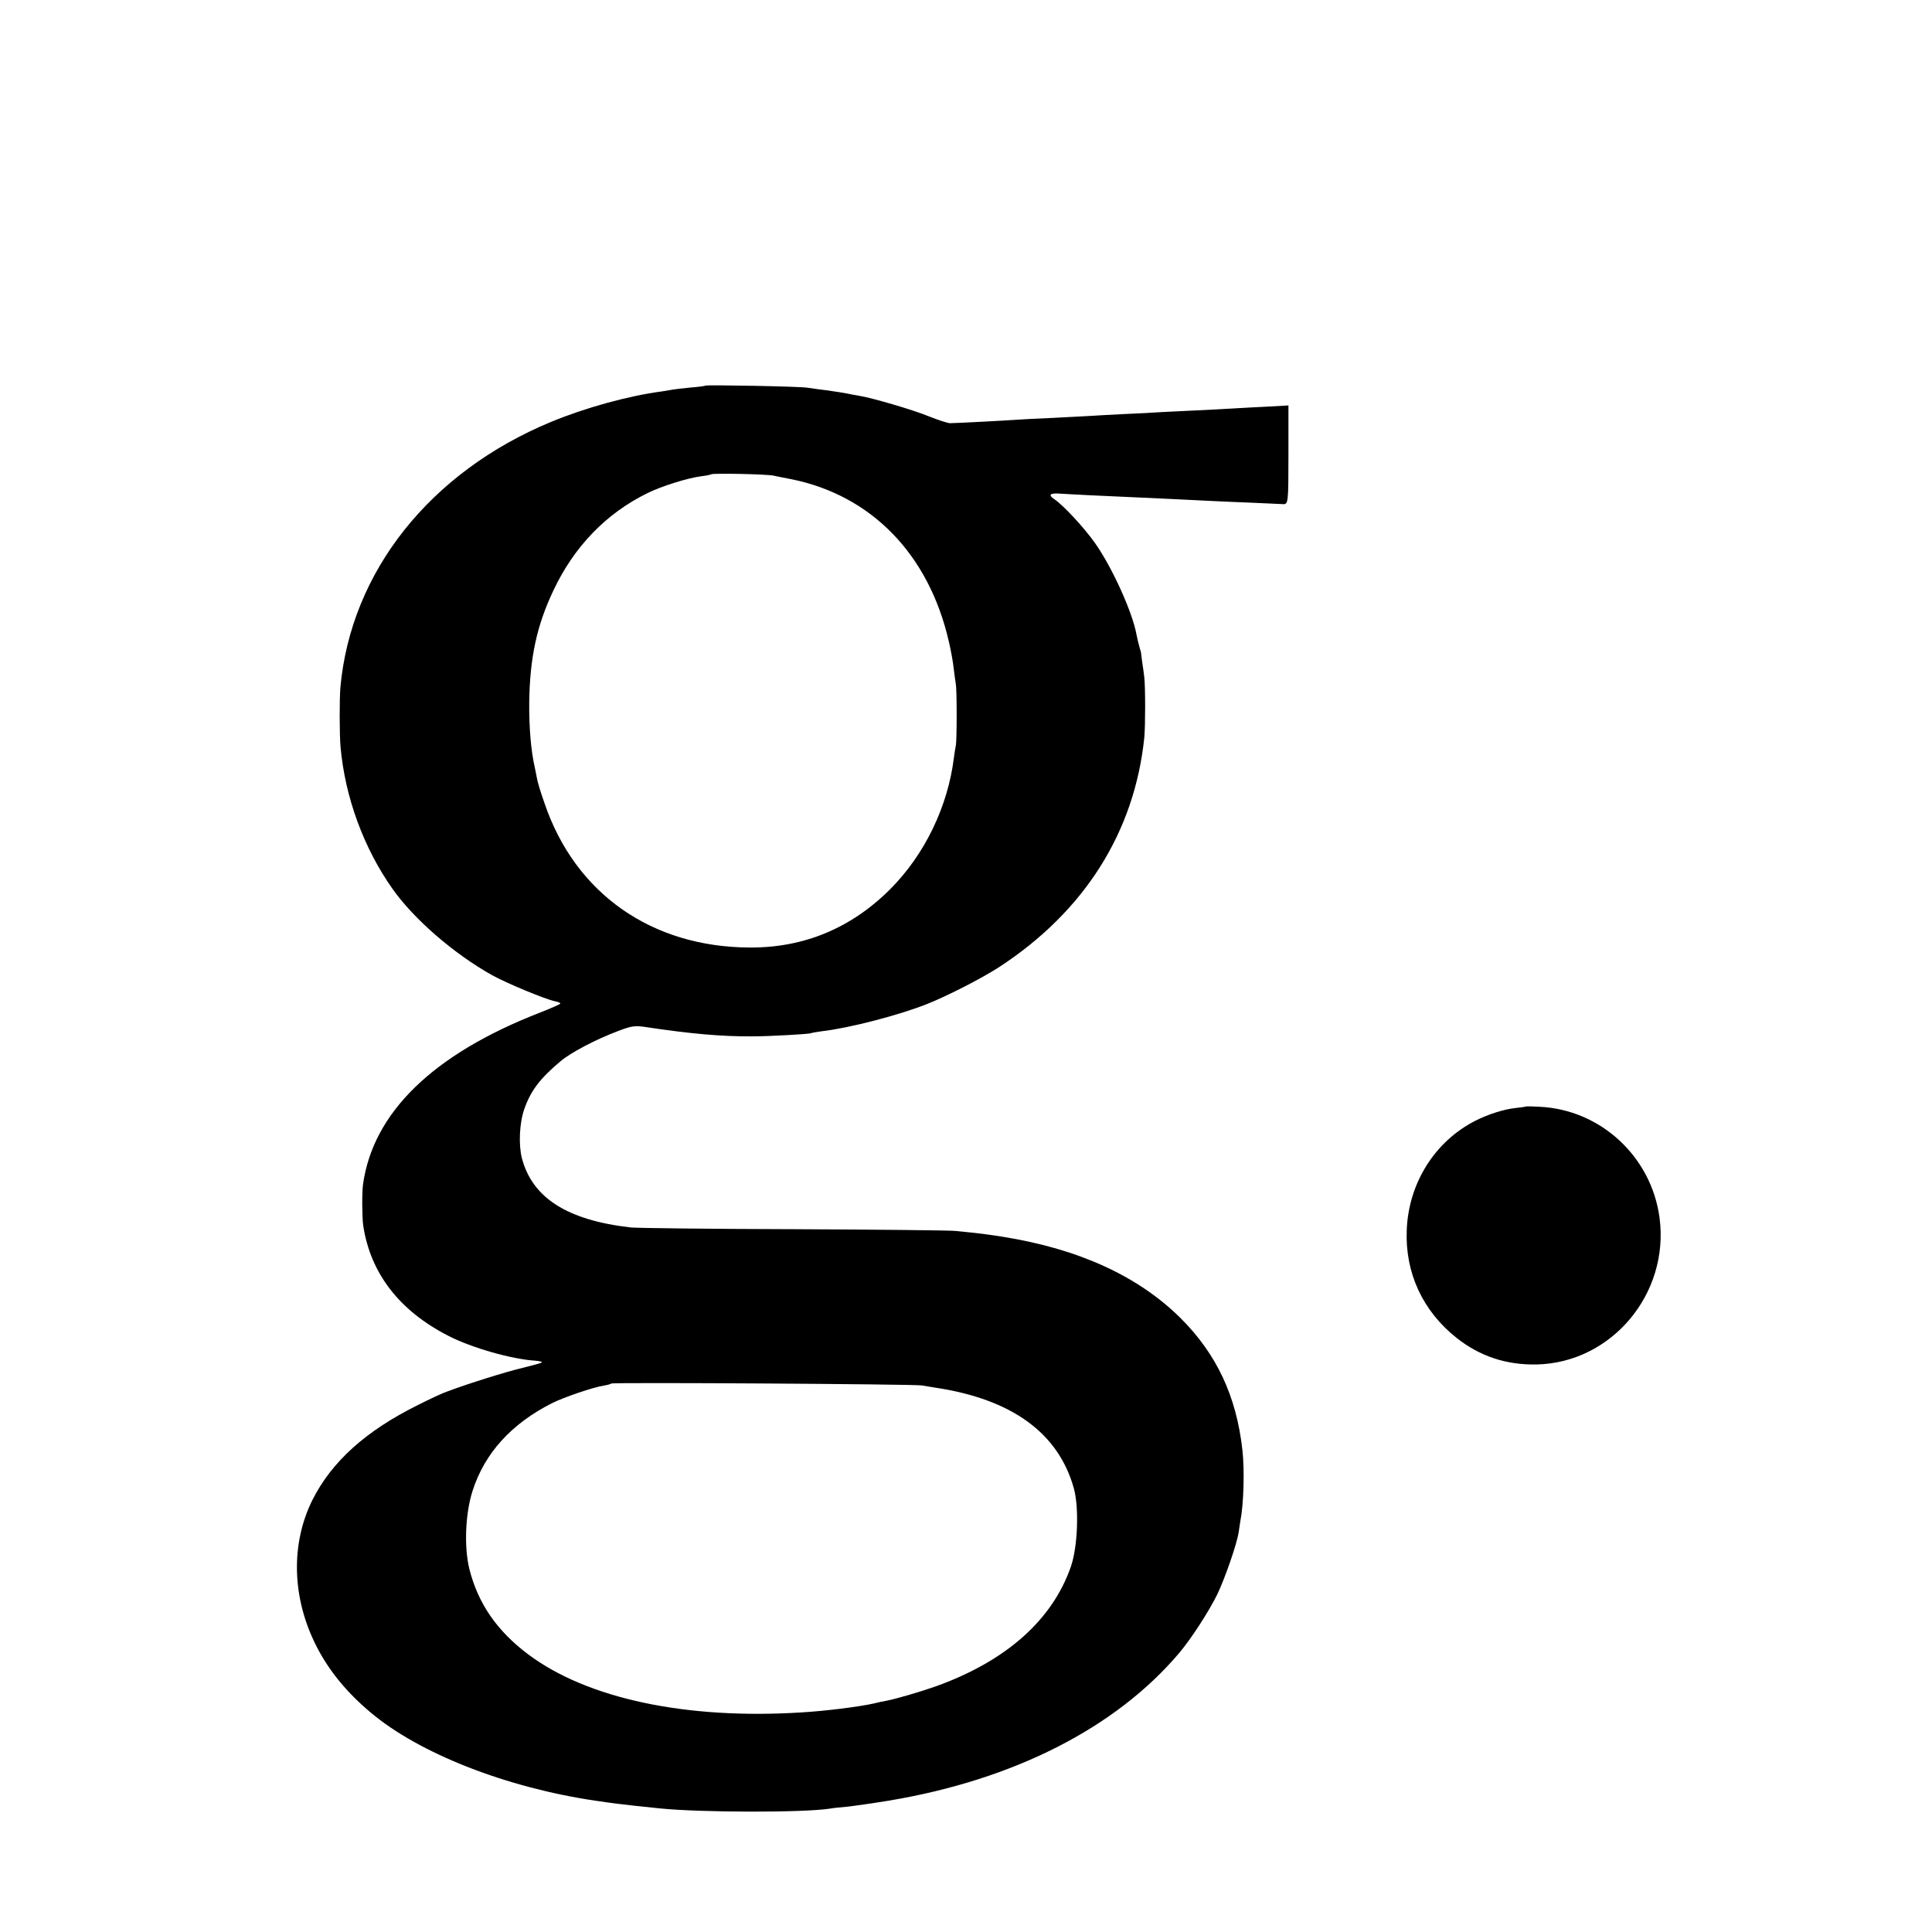 <?xml version="1.0" standalone="no"?>
<!DOCTYPE svg PUBLIC "-//W3C//DTD SVG 20010904//EN"
 "http://www.w3.org/TR/2001/REC-SVG-20010904/DTD/svg10.dtd">
<svg version="1.0" xmlns="http://www.w3.org/2000/svg"
 width="1024pt" height="1024pt" viewBox="0 0 1024 1024"
 preserveAspectRatio="xMidYMid meet">
<g transform="translate(0,1024) scale(0.1,-0.1)"
fill="#000000" stroke="none">
<path d="M3739 8196 c-2 -2 -38 -7 -79 -10 -41 -4 -84 -9 -95 -11 -11 -2 -38
-7 -60 -10 -173 -23 -400 -85 -584 -161 -642 -266 -1062 -795 -1117 -1409 -5
-65 -5 -245 1 -315 24 -266 123 -536 276 -752 114 -161 326 -344 526 -456 75
-42 284 -129 335 -139 15 -3 28 -8 28 -12 0 -3 -51 -26 -113 -50 -562 -219
-880 -528 -933 -909 -6 -44 -5 -174 1 -217 38 -253 191 -452 451 -585 124 -64
336 -124 461 -132 23 -2 39 -6 35 -9 -4 -4 -50 -16 -102 -29 -86 -20 -287 -83
-399 -125 -24 -8 -93 -40 -154 -71 -279 -138 -460 -302 -562 -506 -115 -233
-108 -518 22 -773 65 -128 159 -244 288 -352 256 -216 716 -397 1190 -467 55
-8 110 -16 150 -20 37 -5 61 -7 193 -21 215 -22 763 -23 902 -1 14 3 54 7 90
10 36 4 135 18 220 32 662 110 1205 386 1541 784 64 76 157 220 201 310 40 83
104 267 113 328 3 21 7 48 9 59 18 90 23 271 11 378 -32 286 -137 509 -329
700 -224 221 -535 364 -936 429 -89 14 -125 19 -260 32 -30 3 -415 7 -855 9
-440 1 -827 6 -860 9 -338 38 -524 157 -579 368 -18 72 -13 186 13 260 34 97
83 162 193 254 55 46 188 116 306 160 70 27 88 29 147 20 233 -35 398 -50 560
-49 94 0 305 12 314 17 3 2 29 6 56 10 146 17 402 83 555 143 105 41 295 138
387 198 451 295 716 714 768 1215 6 63 6 268 0 320 -2 19 -7 55 -11 80 -3 25
-6 46 -6 47 1 2 -4 17 -9 35 -5 18 -12 47 -15 63 -21 119 -128 355 -219 485
-59 84 -170 203 -218 235 -32 21 -22 32 25 29 38 -3 281 -15 383 -19 108 -5
331 -15 420 -20 44 -2 147 -7 230 -10 82 -4 152 -7 155 -7 28 -2 29 7 29 262
l0 261 -107 -6 c-59 -3 -143 -7 -187 -10 -44 -3 -129 -7 -190 -10 -60 -3 -144
-7 -185 -9 -41 -3 -136 -8 -210 -11 -74 -4 -155 -8 -180 -10 -25 -1 -110 -6
-190 -10 -80 -3 -167 -8 -195 -10 -55 -4 -318 -18 -350 -18 -11 0 -61 16 -111
36 -88 36 -304 99 -374 110 -19 3 -46 8 -59 11 -14 3 -59 10 -100 16 -42 5
-92 12 -111 15 -39 7 -535 16 -541 11z m361 -477 c19 -4 62 -13 95 -19 424
-86 728 -398 834 -860 11 -47 23 -112 26 -145 4 -33 9 -69 11 -80 6 -29 6
-300 0 -327 -3 -13 -7 -41 -10 -63 -32 -260 -155 -514 -336 -696 -207 -208
-459 -313 -747 -311 -520 2 -925 287 -1087 765 -20 56 -38 116 -40 132 -3 17
-8 41 -11 55 -21 91 -31 214 -30 346 3 237 40 409 128 594 109 232 279 408
496 515 76 38 213 81 289 91 26 3 49 8 51 10 7 7 295 1 331 -7z m785 -4822
c22 -4 55 -9 73 -12 406 -61 653 -241 734 -535 28 -103 20 -310 -16 -413 -98
-283 -343 -501 -716 -635 -82 -29 -209 -66 -260 -76 -14 -2 -45 -9 -70 -15
-75 -17 -258 -40 -380 -47 -613 -39 -1138 73 -1451 308 -165 124 -265 269
-311 451 -29 116 -22 295 17 416 64 199 206 356 423 465 60 30 218 84 272 92
19 3 37 8 40 11 7 7 1600 -3 1645 -10z"/>
<path d="M8088 4375 c-2 -1 -28 -5 -58 -8 -61 -7 -143 -33 -210 -67 -216 -110
-355 -332 -364 -581 -9 -226 85 -428 264 -570 124 -98 263 -144 425 -141 397
9 704 375 651 777 -43 324 -312 574 -637 589 -37 2 -69 3 -71 1z"/>
</g>
</svg>
